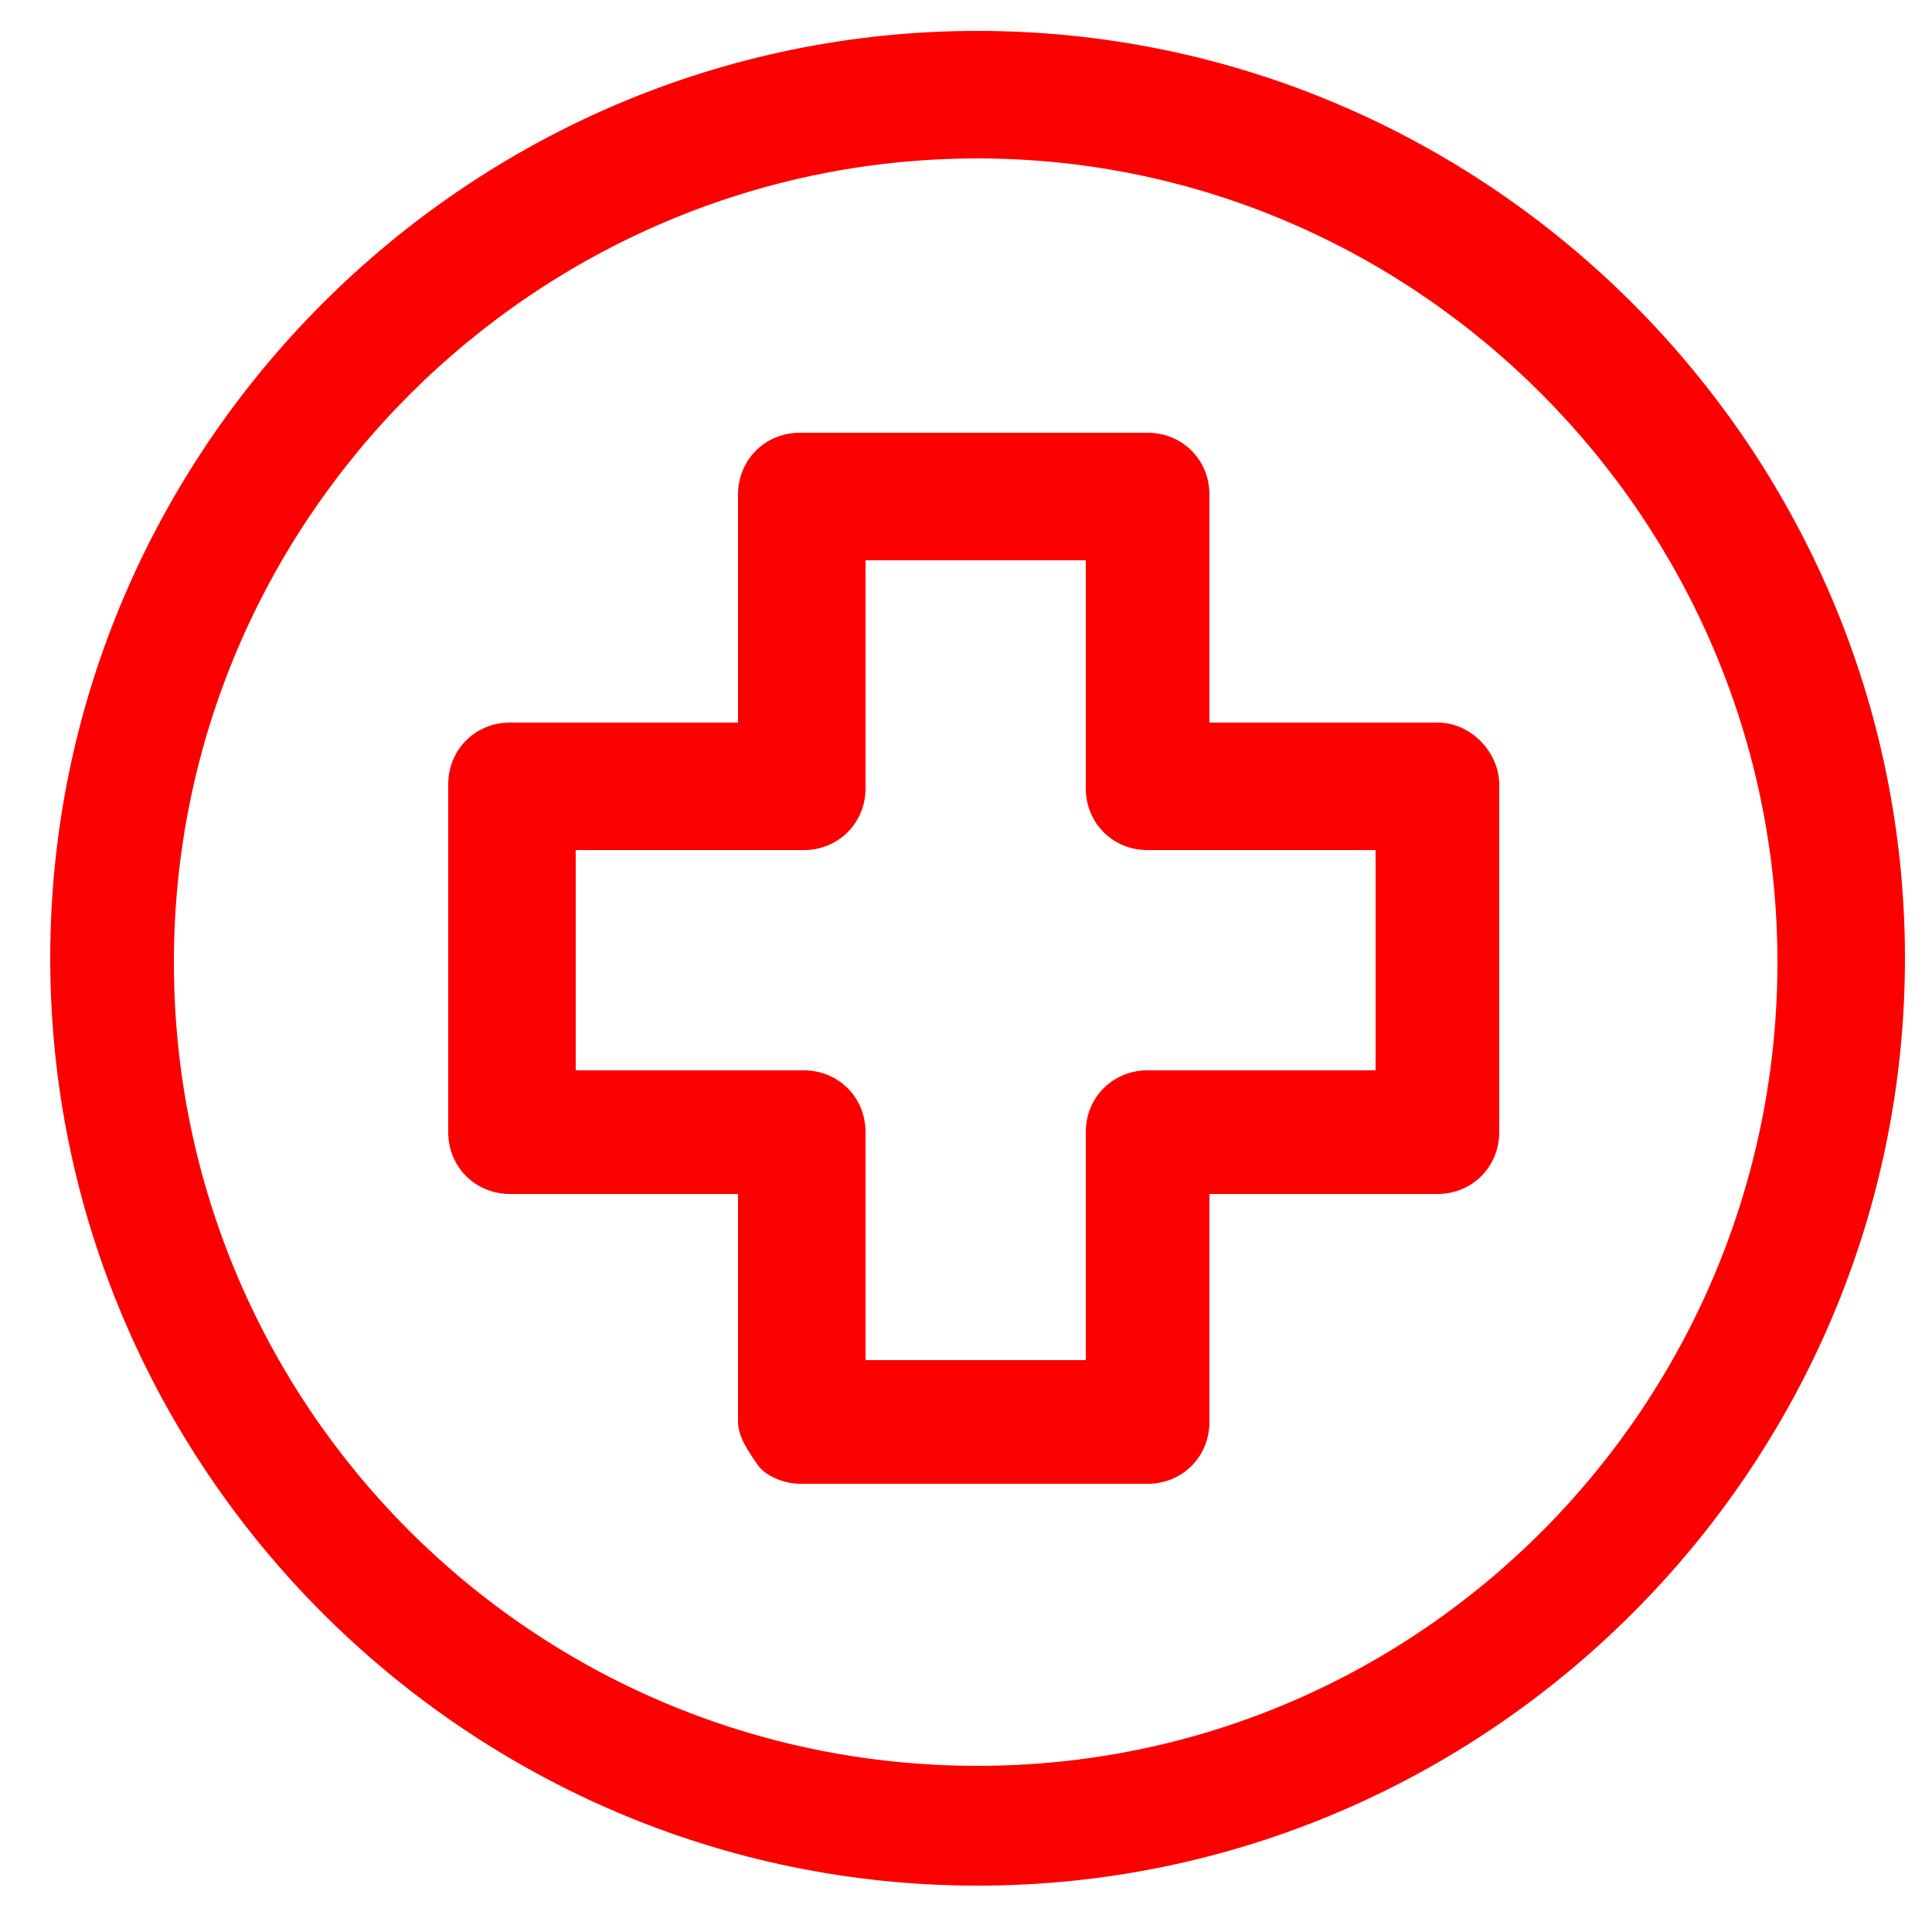 <?xml version="1.0" encoding="utf-8"?>
<!-- Generator: Adobe Illustrator 23.0.1, SVG Export Plug-In . SVG Version: 6.00 Build 0)  -->
<svg version="1.1" id="Layer_1" xmlns="http://www.w3.org/2000/svg" xmlns:xlink="http://www.w3.org/1999/xlink" x="0px" y="0px"
	 viewBox="0 0 50 50" style="enable-background:new 0 0 50 50;" xml:space="preserve">
<style type="text/css">
	.st0{fill:#FC0000;}
</style>
<g>
	<g>
		<g>
			<path class="st0" d="M37.2,19.5h-6.6v-6.6c0-0.5-0.4-0.9-0.9-0.9h-9c-0.5,0-0.9,0.4-0.9,0.9l0,6.6h-6.6c-0.5,0-0.9,0.4-0.9,0.9v9
				c0,0.5,0.4,0.9,0.9,0.9l6.6,0v6.6c0,0.2,0.1,0.4,0.2,0.6c0.1,0.2,0.4,0.2,0.6,0.2h9c0.5,0,0.9-0.4,0.9-0.9l0-6.6h6.6
				c0.5,0,0.9-0.4,0.9-0.9v-9C38.2,19.9,37.7,19.5,37.2,19.5L37.2,19.5z M36.3,28.4h-6.6c-0.5,0-0.9,0.4-0.9,0.9v6.6h-7.2v-6.6
				c0-0.5-0.4-0.9-0.9-0.9h-6.6v-7.2h6.6c0.5,0,0.9-0.4,0.9-0.9v-6.6h7.2v6.6c0,0.5,0.4,0.9,0.9,0.9h6.6V28.4z"/>
			<path class="st0" d="M29.7,38.4h-9c-0.4,0-0.9-0.2-1.1-0.5c-0.2-0.3-0.5-0.7-0.5-1.1v-5.9l-5.9,0c-0.9,0-1.6-0.7-1.6-1.6v-9
				c0-0.9,0.7-1.6,1.6-1.6h5.9l0-5.9c0-0.9,0.7-1.6,1.6-1.6h9c0.9,0,1.6,0.7,1.6,1.6v5.9h5.9c0.9,0,1.6,0.8,1.6,1.6v9
				c0,0.9-0.7,1.6-1.6,1.6h-5.9l0,5.9C31.3,37.7,30.6,38.4,29.7,38.4z M13.3,20.2c-0.1,0-0.2,0.1-0.2,0.2v9c0,0.1,0.1,0.2,0.2,0.2
				l7.3,0v7.3c0,0,0,0.1,0.1,0.2l9,0c0.1,0,0.2-0.1,0.2-0.2l0-7.3h7.3c0.1,0,0.2-0.1,0.2-0.2v-9c0-0.1-0.1-0.2-0.2-0.2H30v-7.3
				c0-0.1-0.1-0.2-0.2-0.2h-9c-0.1,0-0.2,0.1-0.2,0.2l0,7.3H13.3z M29.5,36.6H21v-7.3c0-0.1-0.1-0.2-0.2-0.2h-7.3v-8.6h7.3
				c0.1,0,0.2-0.1,0.2-0.2v-7.3h8.6v7.3c0,0.1,0.1,0.2,0.2,0.2H37v8.6h-7.3c-0.1,0-0.2,0.1-0.2,0.2V36.6z M22.4,35.2h5.7v-5.9
				c0-0.9,0.7-1.6,1.6-1.6h5.9V22h-5.9c-0.9,0-1.6-0.7-1.6-1.6v-5.9h-5.7v5.9c0,0.9-0.7,1.6-1.6,1.6h-5.9v5.7h5.9
				c0.9,0,1.6,0.7,1.6,1.6C22.4,29.3,22.4,35.2,22.4,35.2z"/>
		</g>
		<g>
			<path class="st0" d="M25.3,1.6C12.4,1.6,2,12,2,24.9s10.4,23.3,23.3,23.3s23.3-10.4,23.3-23.3S38.1,1.6,25.3,1.6z M25.3,46.3
				c-11.9,0-21.5-9.6-21.5-21.5S13.4,3.4,25.3,3.4S46.7,13,46.7,24.8S37.1,46.3,25.3,46.3L25.3,46.3z"/>
			<path class="st0" d="M25.3,48.8c-13.2,0-24-10.8-24-24s10.8-24,24-24s24,10.8,24,24S38.5,48.8,25.3,48.8z M25.3,2.3
				C12.8,2.3,2.7,12.4,2.7,24.9s10.1,22.6,22.6,22.6c12.4,0,22.6-10.1,22.6-22.6C47.8,12.4,37.7,2.3,25.3,2.3z M25.3,47
				C13,47,3.1,37.1,3.1,24.9S13,2.7,25.3,2.7c12.2,0,22.2,9.9,22.2,22.2S37.5,47,25.3,47z M25.3,4.1c-11.4,0-20.8,9.3-20.8,20.8
				s9.3,20.8,20.8,20.8S46,36.3,46,24.9S36.7,4.1,25.3,4.1z"/>
		</g>
	</g>
</g>
</svg>
